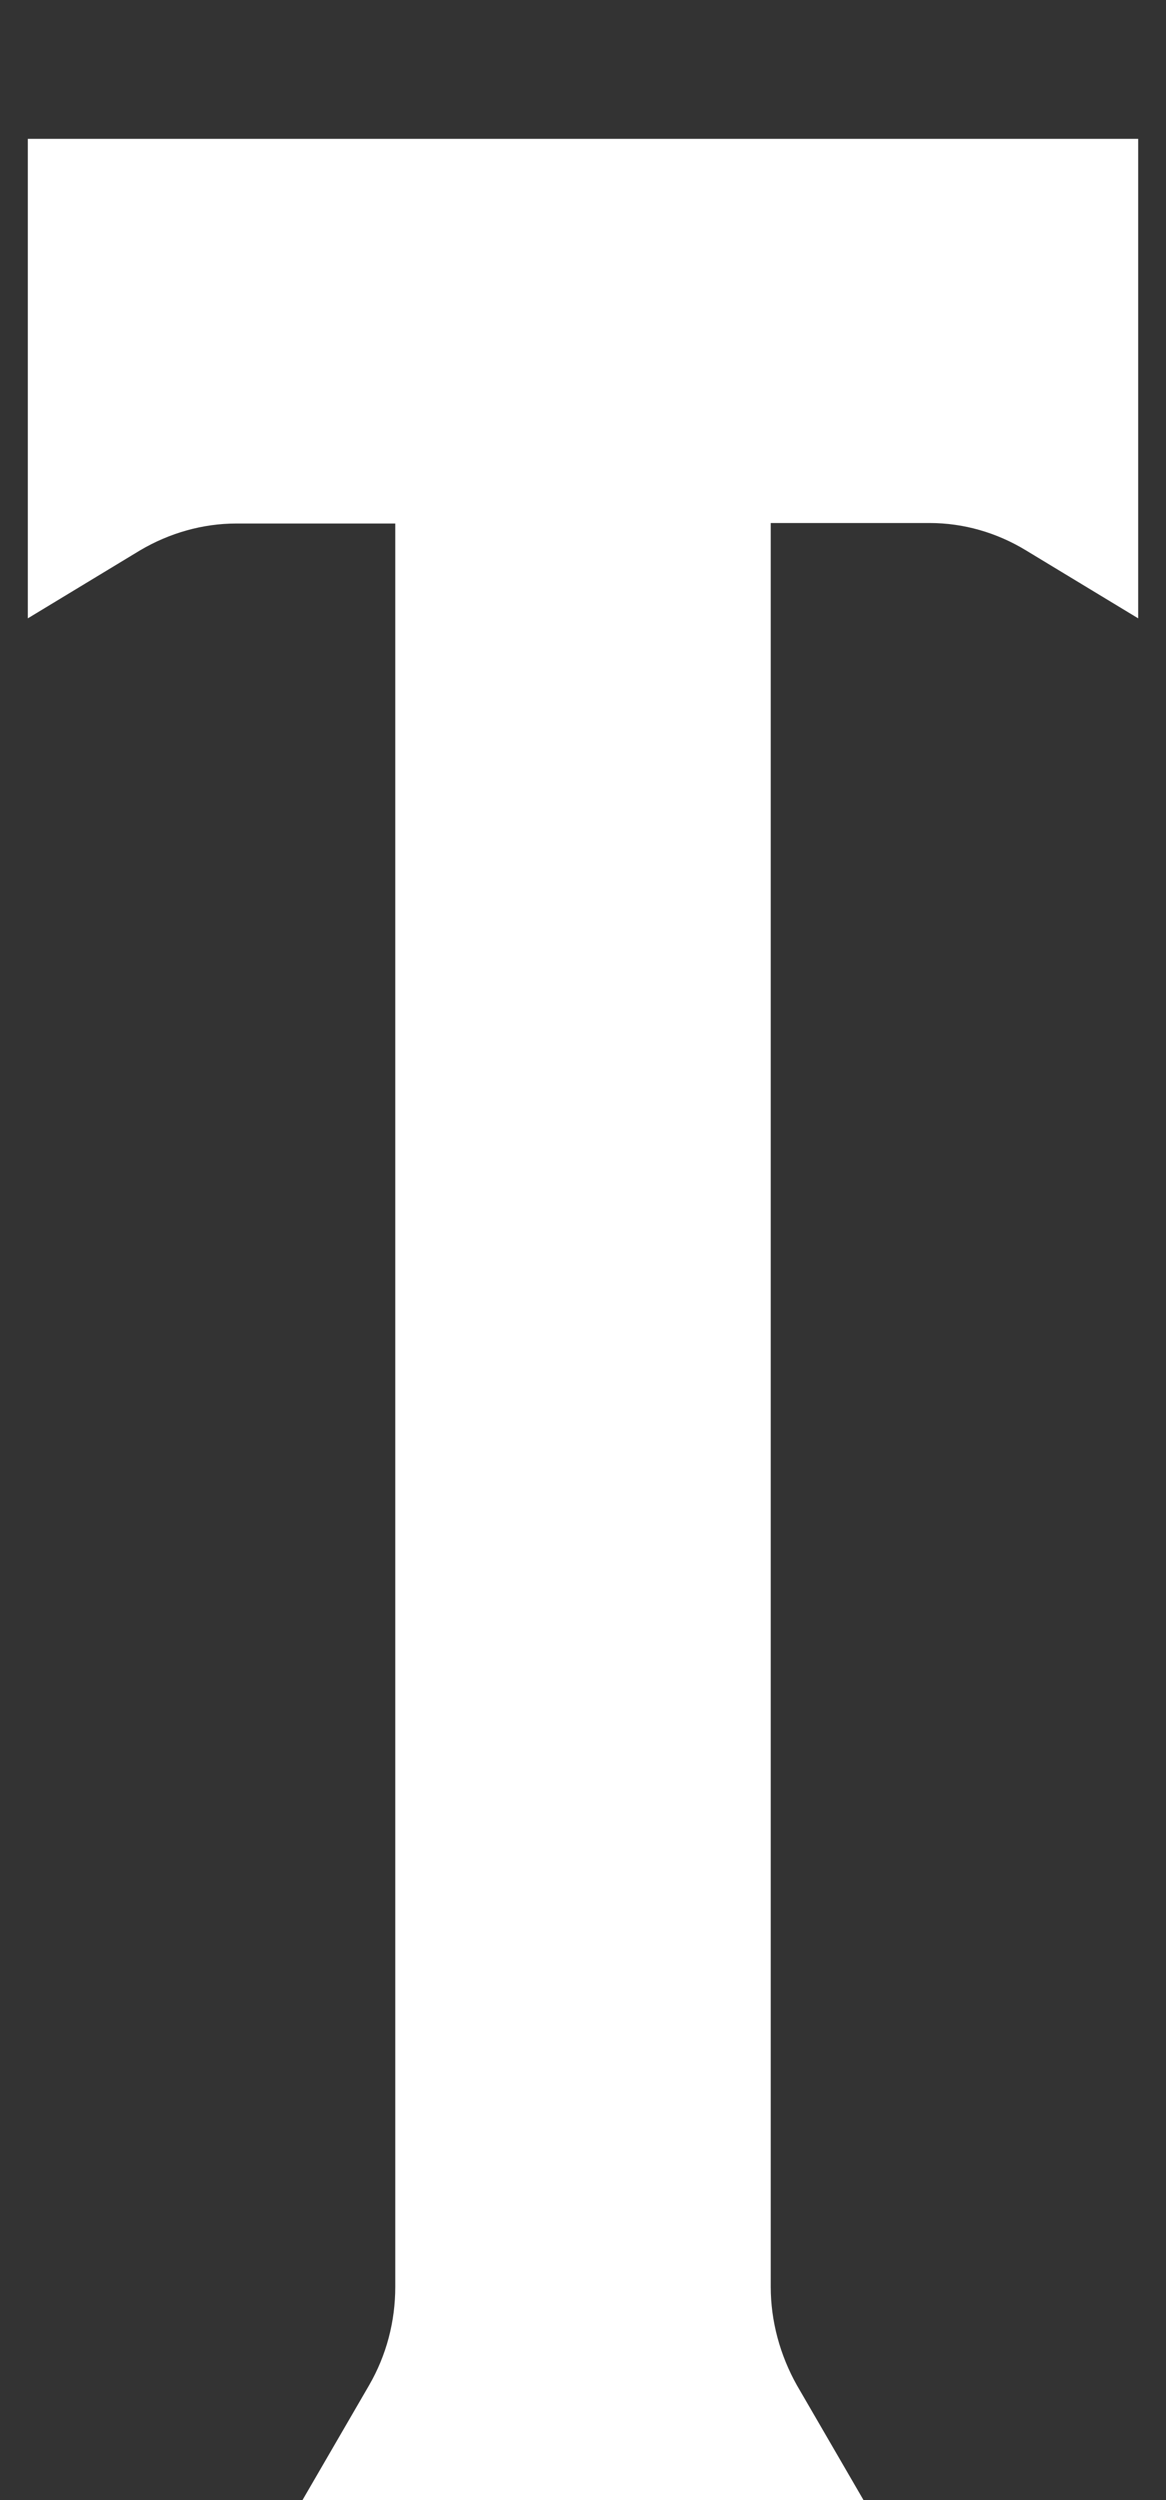 <svg width="7" height="15" viewBox="0 0 7 15" fill="none" xmlns="http://www.w3.org/2000/svg">
<rect x="0" y="0" width="7" height="15" fill="#333333" stroke="none"/>
<path d="M6.833 0.833V3.71L6.159 3.302C5.983 3.195 5.784 3.138 5.581 3.138H4.627V13.72C4.627 13.927 4.683 14.131 4.784 14.311L5.184 15H1.816L2.216 14.311C2.32 14.131 2.373 13.929 2.373 13.72V3.141H1.419C1.217 3.141 1.017 3.198 0.841 3.302L0.167 3.71V0.833H6.833Z" fill="white"/>
</svg>
